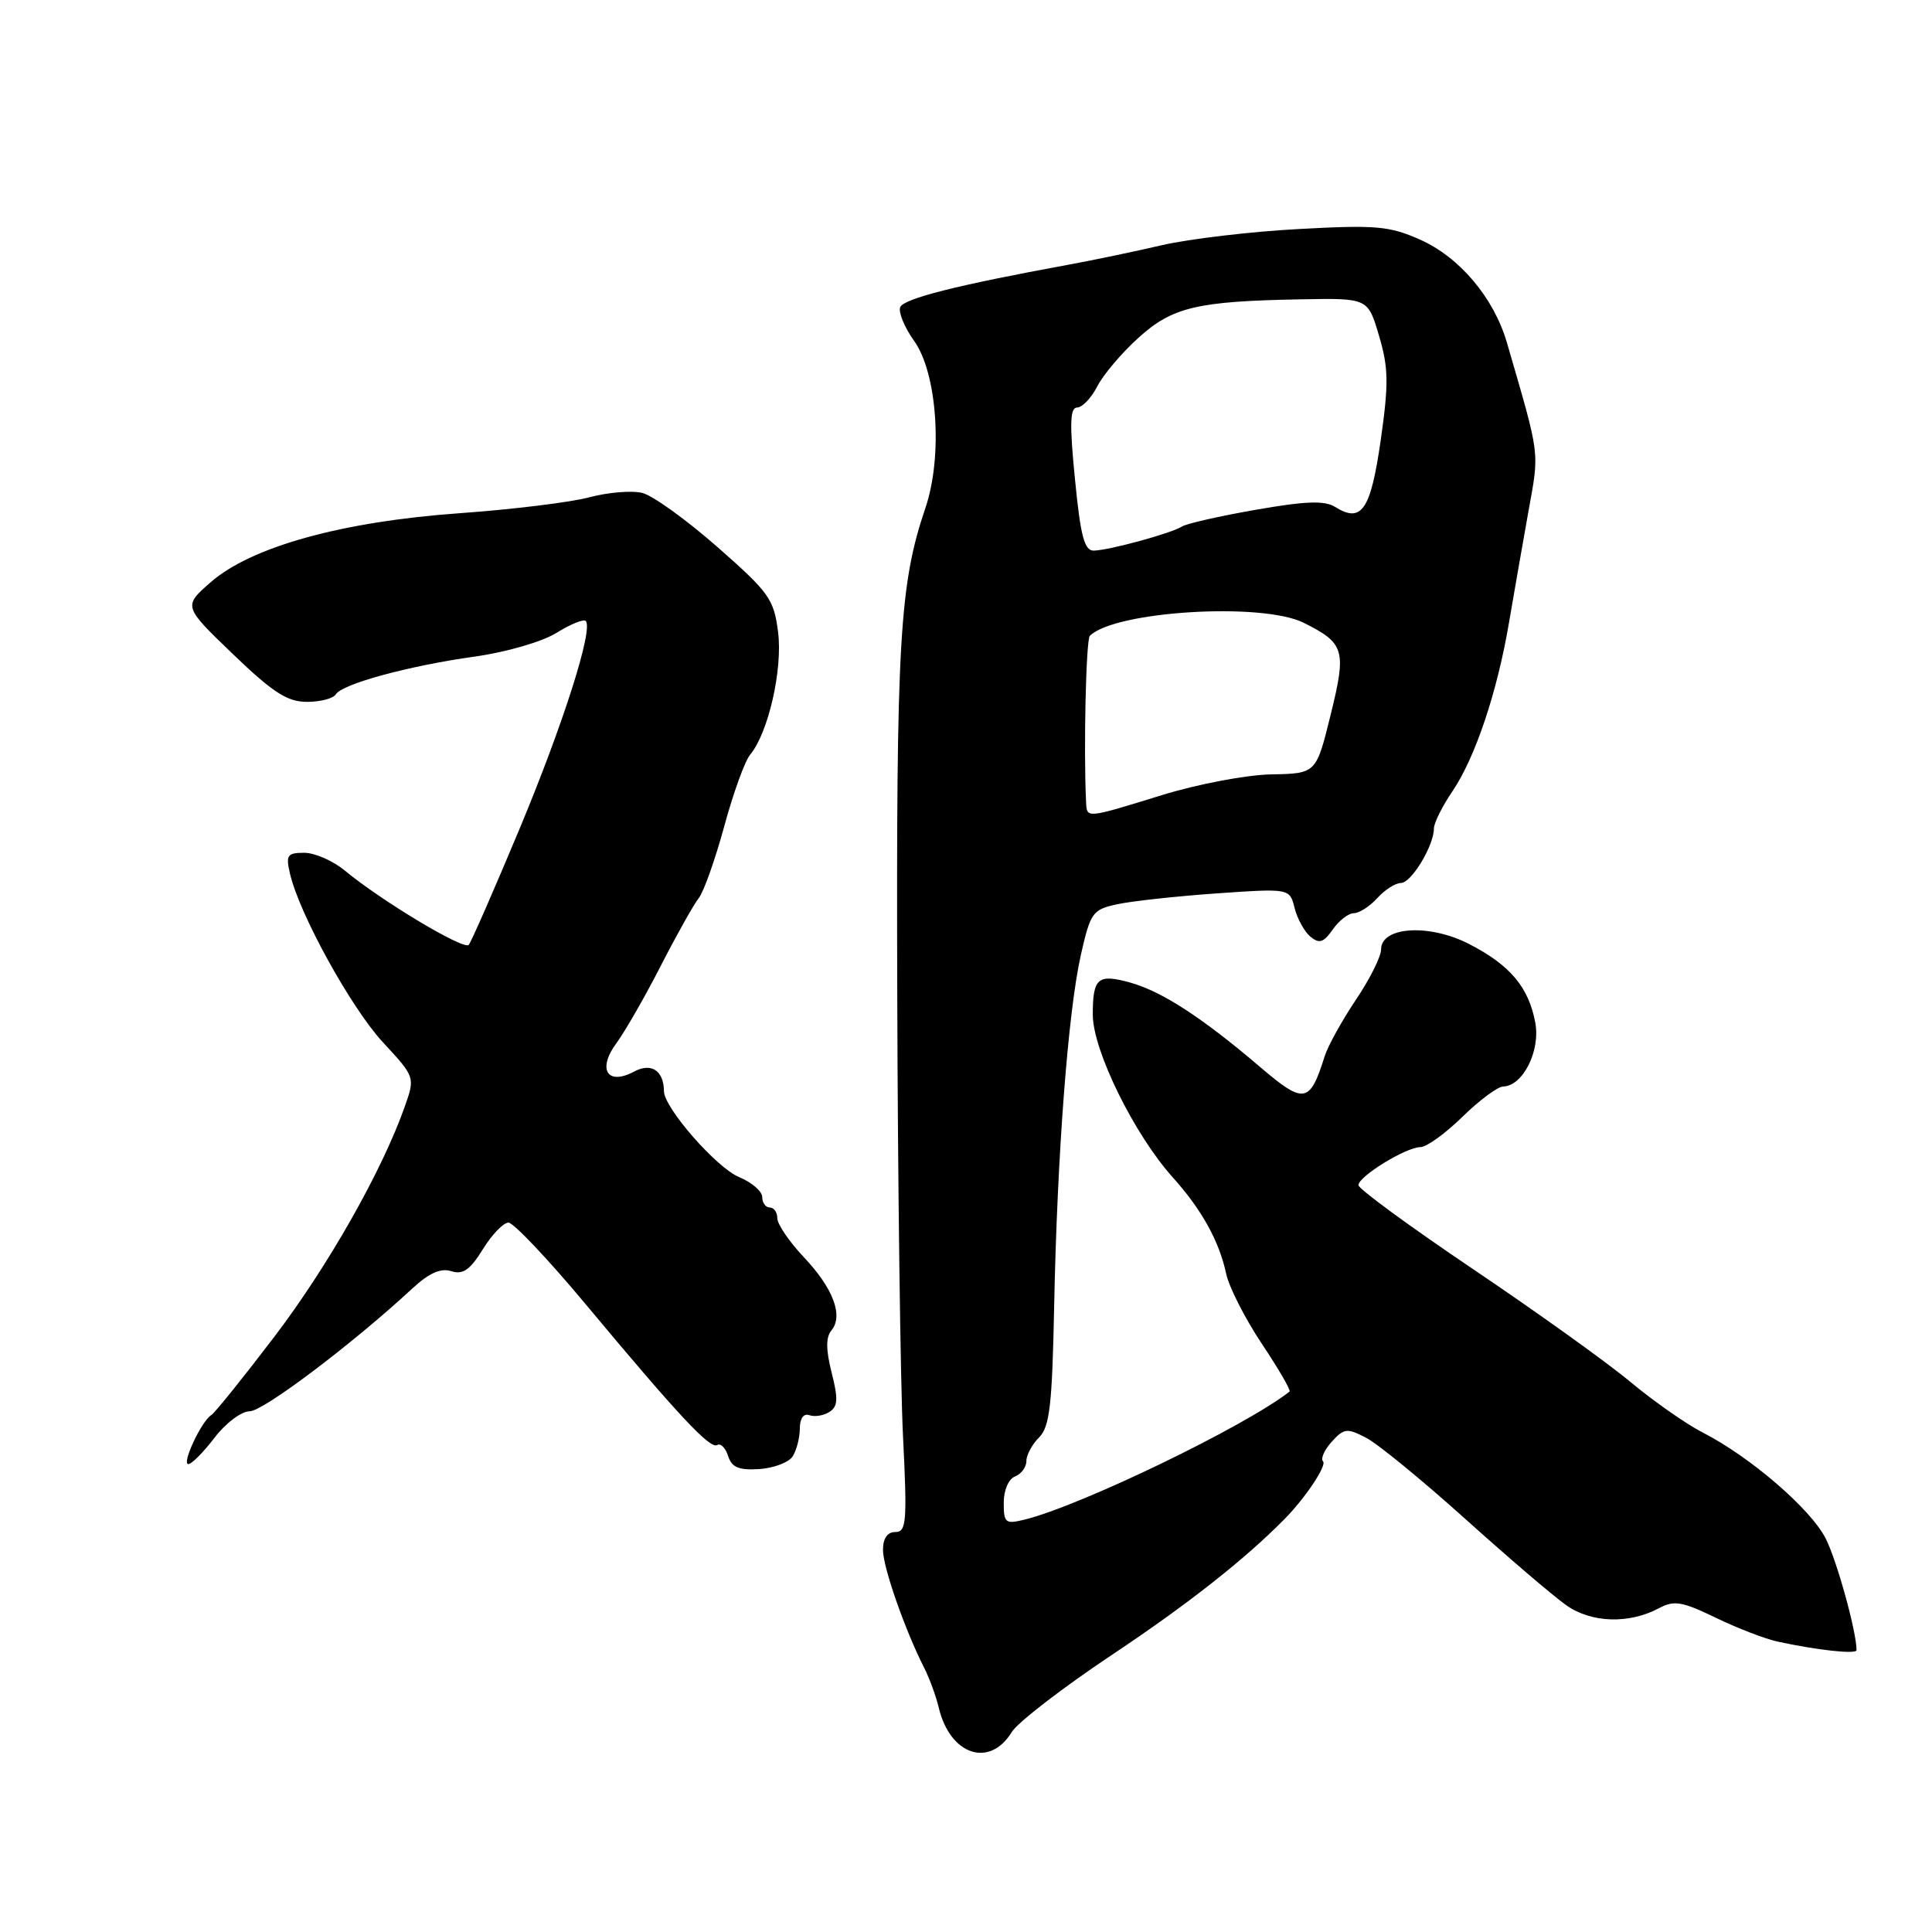 <?xml version="1.0" encoding="UTF-8" standalone="no"?>
<!DOCTYPE svg PUBLIC "-//W3C//DTD SVG 1.1//EN" "http://www.w3.org/Graphics/SVG/1.1/DTD/svg11.dtd" >
<svg xmlns="http://www.w3.org/2000/svg" xmlns:xlink="http://www.w3.org/1999/xlink" version="1.1" viewBox="0 0 256 256">
 <g >
 <path fill="currentColor"
d=" M 134.06 229.51 C 134.85 228.22 140.90 223.56 147.51 219.16 C 157.38 212.58 165.00 206.58 170.24 201.25 C 172.98 198.47 175.84 194.17 175.31 193.64 C 174.96 193.30 175.48 192.13 176.46 191.04 C 178.08 189.25 178.49 189.20 181.01 190.51 C 182.54 191.29 188.44 196.13 194.14 201.25 C 199.84 206.38 205.88 211.54 207.56 212.72 C 210.90 215.06 215.88 215.21 219.85 213.08 C 221.82 212.02 222.91 212.21 227.33 214.35 C 230.17 215.73 233.85 217.15 235.50 217.51 C 240.77 218.66 246.00 219.23 246.00 218.65 C 246.00 216.21 243.40 206.80 241.92 203.87 C 239.93 199.94 231.90 193.02 225.57 189.79 C 223.41 188.68 219.11 185.67 216.01 183.09 C 212.91 180.50 203.53 173.79 195.18 168.16 C 186.83 162.53 180.00 157.53 180.00 157.04 C 180.00 155.88 186.32 152.00 188.21 152.00 C 189.02 152.00 191.52 150.20 193.76 148.00 C 196.01 145.80 198.44 143.99 199.17 143.97 C 201.79 143.91 204.14 139.24 203.43 135.49 C 202.55 130.80 200.09 127.87 194.65 125.08 C 189.38 122.37 183.00 122.77 183.00 125.81 C 183.00 126.75 181.49 129.77 179.64 132.51 C 177.80 135.26 175.94 138.62 175.51 140.00 C 173.57 146.21 172.78 146.34 167.04 141.44 C 159.30 134.83 153.95 131.36 149.74 130.19 C 145.46 129.01 144.80 129.58 144.80 134.45 C 144.80 139.16 150.28 150.31 155.39 156.00 C 159.23 160.27 161.54 164.44 162.47 168.76 C 162.85 170.55 164.98 174.73 167.20 178.06 C 169.42 181.38 171.07 184.23 170.87 184.39 C 165.01 188.99 143.20 199.53 135.75 201.36 C 133.22 201.98 133.00 201.80 133.00 199.13 C 133.00 197.46 133.64 195.97 134.50 195.64 C 135.32 195.32 136.00 194.41 136.00 193.60 C 136.00 192.80 136.76 191.38 137.69 190.46 C 139.09 189.05 139.42 186.19 139.68 173.14 C 140.08 153.02 141.52 134.09 143.22 126.53 C 144.49 120.91 144.77 120.52 148.03 119.82 C 149.94 119.40 155.86 118.76 161.19 118.38 C 170.89 117.71 170.89 117.71 171.54 120.31 C 171.90 121.75 172.85 123.46 173.64 124.12 C 174.81 125.08 175.38 124.90 176.60 123.16 C 177.43 121.97 178.69 121.00 179.40 121.00 C 180.11 121.00 181.50 120.10 182.50 119.00 C 183.50 117.90 184.90 117.00 185.63 117.00 C 187.01 117.00 190.00 112.06 190.00 109.78 C 190.00 109.06 191.10 106.85 192.44 104.87 C 195.47 100.42 198.39 91.71 199.95 82.50 C 200.61 78.65 201.76 72.03 202.52 67.79 C 203.99 59.63 204.13 60.75 199.68 45.42 C 197.95 39.46 193.39 34.06 188.14 31.74 C 184.08 29.94 182.28 29.79 172.04 30.35 C 165.69 30.69 157.57 31.66 154.00 32.48 C 150.43 33.31 144.80 34.49 141.50 35.09 C 126.78 37.79 119.72 39.57 119.28 40.71 C 119.02 41.38 119.86 43.41 121.15 45.21 C 124.20 49.50 124.94 60.48 122.63 67.28 C 119.19 77.41 118.75 84.90 118.89 131.50 C 118.96 156.80 119.31 183.24 119.65 190.25 C 120.22 201.66 120.11 203.00 118.64 203.00 C 117.58 203.00 117.00 203.84 117.00 205.37 C 117.00 207.66 119.89 215.93 122.46 221.00 C 123.16 222.38 124.03 224.75 124.39 226.28 C 125.89 232.56 131.12 234.31 134.06 229.51 Z  M 105.04 192.97 C 105.55 192.16 105.98 190.50 105.98 189.28 C 105.99 187.93 106.49 187.24 107.25 187.52 C 107.94 187.77 109.13 187.58 109.90 187.09 C 111.03 186.37 111.08 185.38 110.20 181.89 C 109.43 178.85 109.42 177.20 110.16 176.30 C 111.78 174.35 110.42 170.72 106.52 166.59 C 104.58 164.54 103.00 162.21 103.00 161.43 C 103.00 160.64 102.55 160.00 102.00 160.00 C 101.45 160.00 101.00 159.38 101.00 158.62 C 101.00 157.86 99.62 156.67 97.93 155.97 C 94.94 154.73 88.02 146.82 87.98 144.61 C 87.95 141.85 86.31 140.77 84.02 141.99 C 80.47 143.89 79.11 141.69 81.69 138.21 C 82.82 136.67 85.47 132.06 87.57 127.95 C 89.67 123.85 91.93 119.83 92.59 119.00 C 93.25 118.17 94.76 113.90 95.96 109.51 C 97.15 105.11 98.70 100.84 99.39 100.01 C 101.80 97.14 103.73 88.69 103.10 83.76 C 102.55 79.38 101.92 78.51 95.06 72.48 C 90.97 68.89 86.50 65.66 85.12 65.32 C 83.75 64.97 80.59 65.23 78.11 65.89 C 75.63 66.56 67.85 67.51 60.81 68.01 C 45.24 69.13 33.26 72.46 27.89 77.17 C 24.28 80.34 24.28 80.34 30.86 86.67 C 36.17 91.77 38.08 93.00 40.67 93.00 C 42.43 93.00 44.16 92.56 44.49 92.01 C 45.35 90.62 54.17 88.22 62.91 87.00 C 67.07 86.42 71.82 85.04 73.72 83.87 C 75.58 82.71 77.33 82.00 77.61 82.28 C 78.66 83.32 74.61 96.03 68.77 110.00 C 65.44 117.97 62.44 124.81 62.11 125.20 C 61.47 125.93 50.53 119.37 45.67 115.34 C 44.12 114.06 41.71 113.00 40.31 113.00 C 38.07 113.00 37.85 113.31 38.42 115.75 C 39.64 121.07 46.52 133.55 50.74 138.11 C 55.01 142.72 55.01 142.72 53.63 146.64 C 50.63 155.14 43.46 167.79 36.34 177.14 C 32.23 182.54 28.48 187.20 28.00 187.50 C 26.69 188.31 24.03 194.00 24.96 194.00 C 25.40 194.00 26.96 192.43 28.43 190.50 C 29.90 188.57 31.99 187.00 33.09 187.00 C 34.89 187.00 46.74 178.05 54.65 170.72 C 56.86 168.68 58.40 167.99 59.80 168.44 C 61.34 168.93 62.29 168.27 63.98 165.53 C 65.18 163.59 66.71 162.00 67.37 162.00 C 68.03 162.00 72.61 166.83 77.54 172.74 C 89.95 187.62 94.10 192.06 95.04 191.47 C 95.49 191.20 96.14 191.85 96.48 192.93 C 96.96 194.44 97.89 194.83 100.61 194.66 C 102.54 194.53 104.53 193.77 105.04 192.97 Z  M 143.91 106.25 C 143.57 99.31 143.90 84.76 144.41 84.25 C 147.70 80.97 167.23 79.77 172.74 82.52 C 178.18 85.24 178.44 86.12 176.31 94.74 C 174.40 102.50 174.40 102.50 168.45 102.61 C 165.15 102.67 158.69 103.90 153.95 105.36 C 143.81 108.49 144.02 108.47 143.91 106.25 Z  M 142.44 63.50 C 141.71 56.16 141.78 54.00 142.72 54.00 C 143.40 54.00 144.61 52.73 145.41 51.17 C 146.21 49.62 148.66 46.73 150.86 44.75 C 155.36 40.68 158.61 39.91 172.47 39.66 C 181.26 39.50 181.26 39.50 182.73 44.50 C 183.99 48.75 184.02 50.83 182.95 58.34 C 181.62 67.61 180.42 69.37 176.91 67.17 C 175.51 66.30 173.01 66.39 166.39 67.55 C 161.62 68.38 157.21 69.38 156.61 69.77 C 155.22 70.66 147.04 72.90 144.94 72.96 C 143.69 72.99 143.18 71.08 142.44 63.50 Z "/>
</g>
</svg>